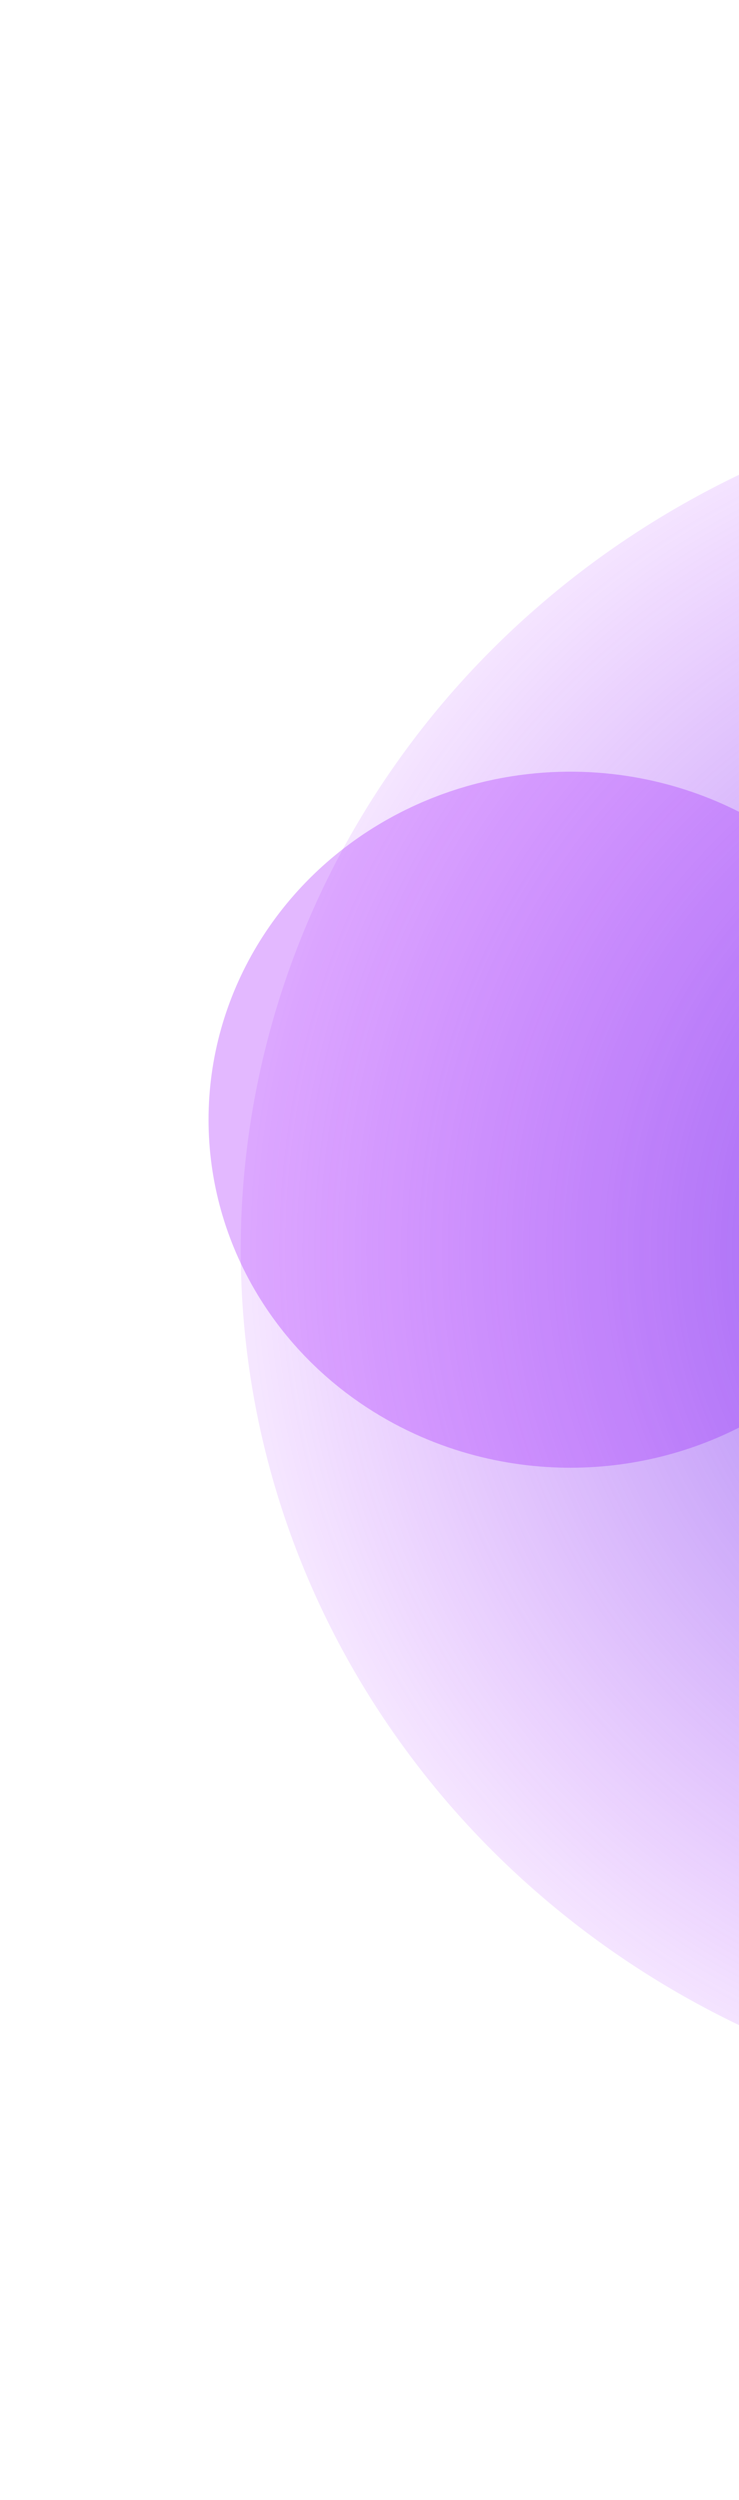 <svg width="528" height="1785" viewBox="0 0 528 1785" fill="none" xmlns="http://www.w3.org/2000/svg">
<g filter="url(#filter0_f_102_1354)">
<ellipse cx="407.5" cy="799.5" rx="258.5" ry="248.5" fill="#A112FF" fill-opacity="0.3"/>
</g>
<g filter="url(#filter1_f_102_1354)">
<ellipse cx="815" cy="892.5" rx="643" ry="618.5" fill="url(#paint0_radial_102_1354)" fill-opacity="0.7"/>
</g>
<defs>
<filter id="filter0_f_102_1354" x="-125" y="277" width="1065" height="1045" filterUnits="userSpaceOnUse" color-interpolation-filters="sRGB">
<feFlood flood-opacity="0" result="BackgroundImageFix"/>
<feBlend mode="normal" in="SourceGraphic" in2="BackgroundImageFix" result="shape"/>
<feGaussianBlur stdDeviation="137" result="effect1_foregroundBlur_102_1354"/>
</filter>
<filter id="filter1_f_102_1354" x="-102" y="0" width="1834" height="1785" filterUnits="userSpaceOnUse" color-interpolation-filters="sRGB">
<feFlood flood-opacity="0" result="BackgroundImageFix"/>
<feBlend mode="normal" in="SourceGraphic" in2="BackgroundImageFix" result="shape"/>
<feGaussianBlur stdDeviation="137" result="effect1_foregroundBlur_102_1354"/>
</filter>
<radialGradient id="paint0_radial_102_1354" cx="0" cy="0" r="1" gradientUnits="userSpaceOnUse" gradientTransform="translate(815 892.5) rotate(90) scale(618.5 643)">
<stop stop-color="#5033E1"/>
<stop offset="1" stop-color="#A112FF" stop-opacity="0.15"/>
</radialGradient>
</defs>
</svg>
